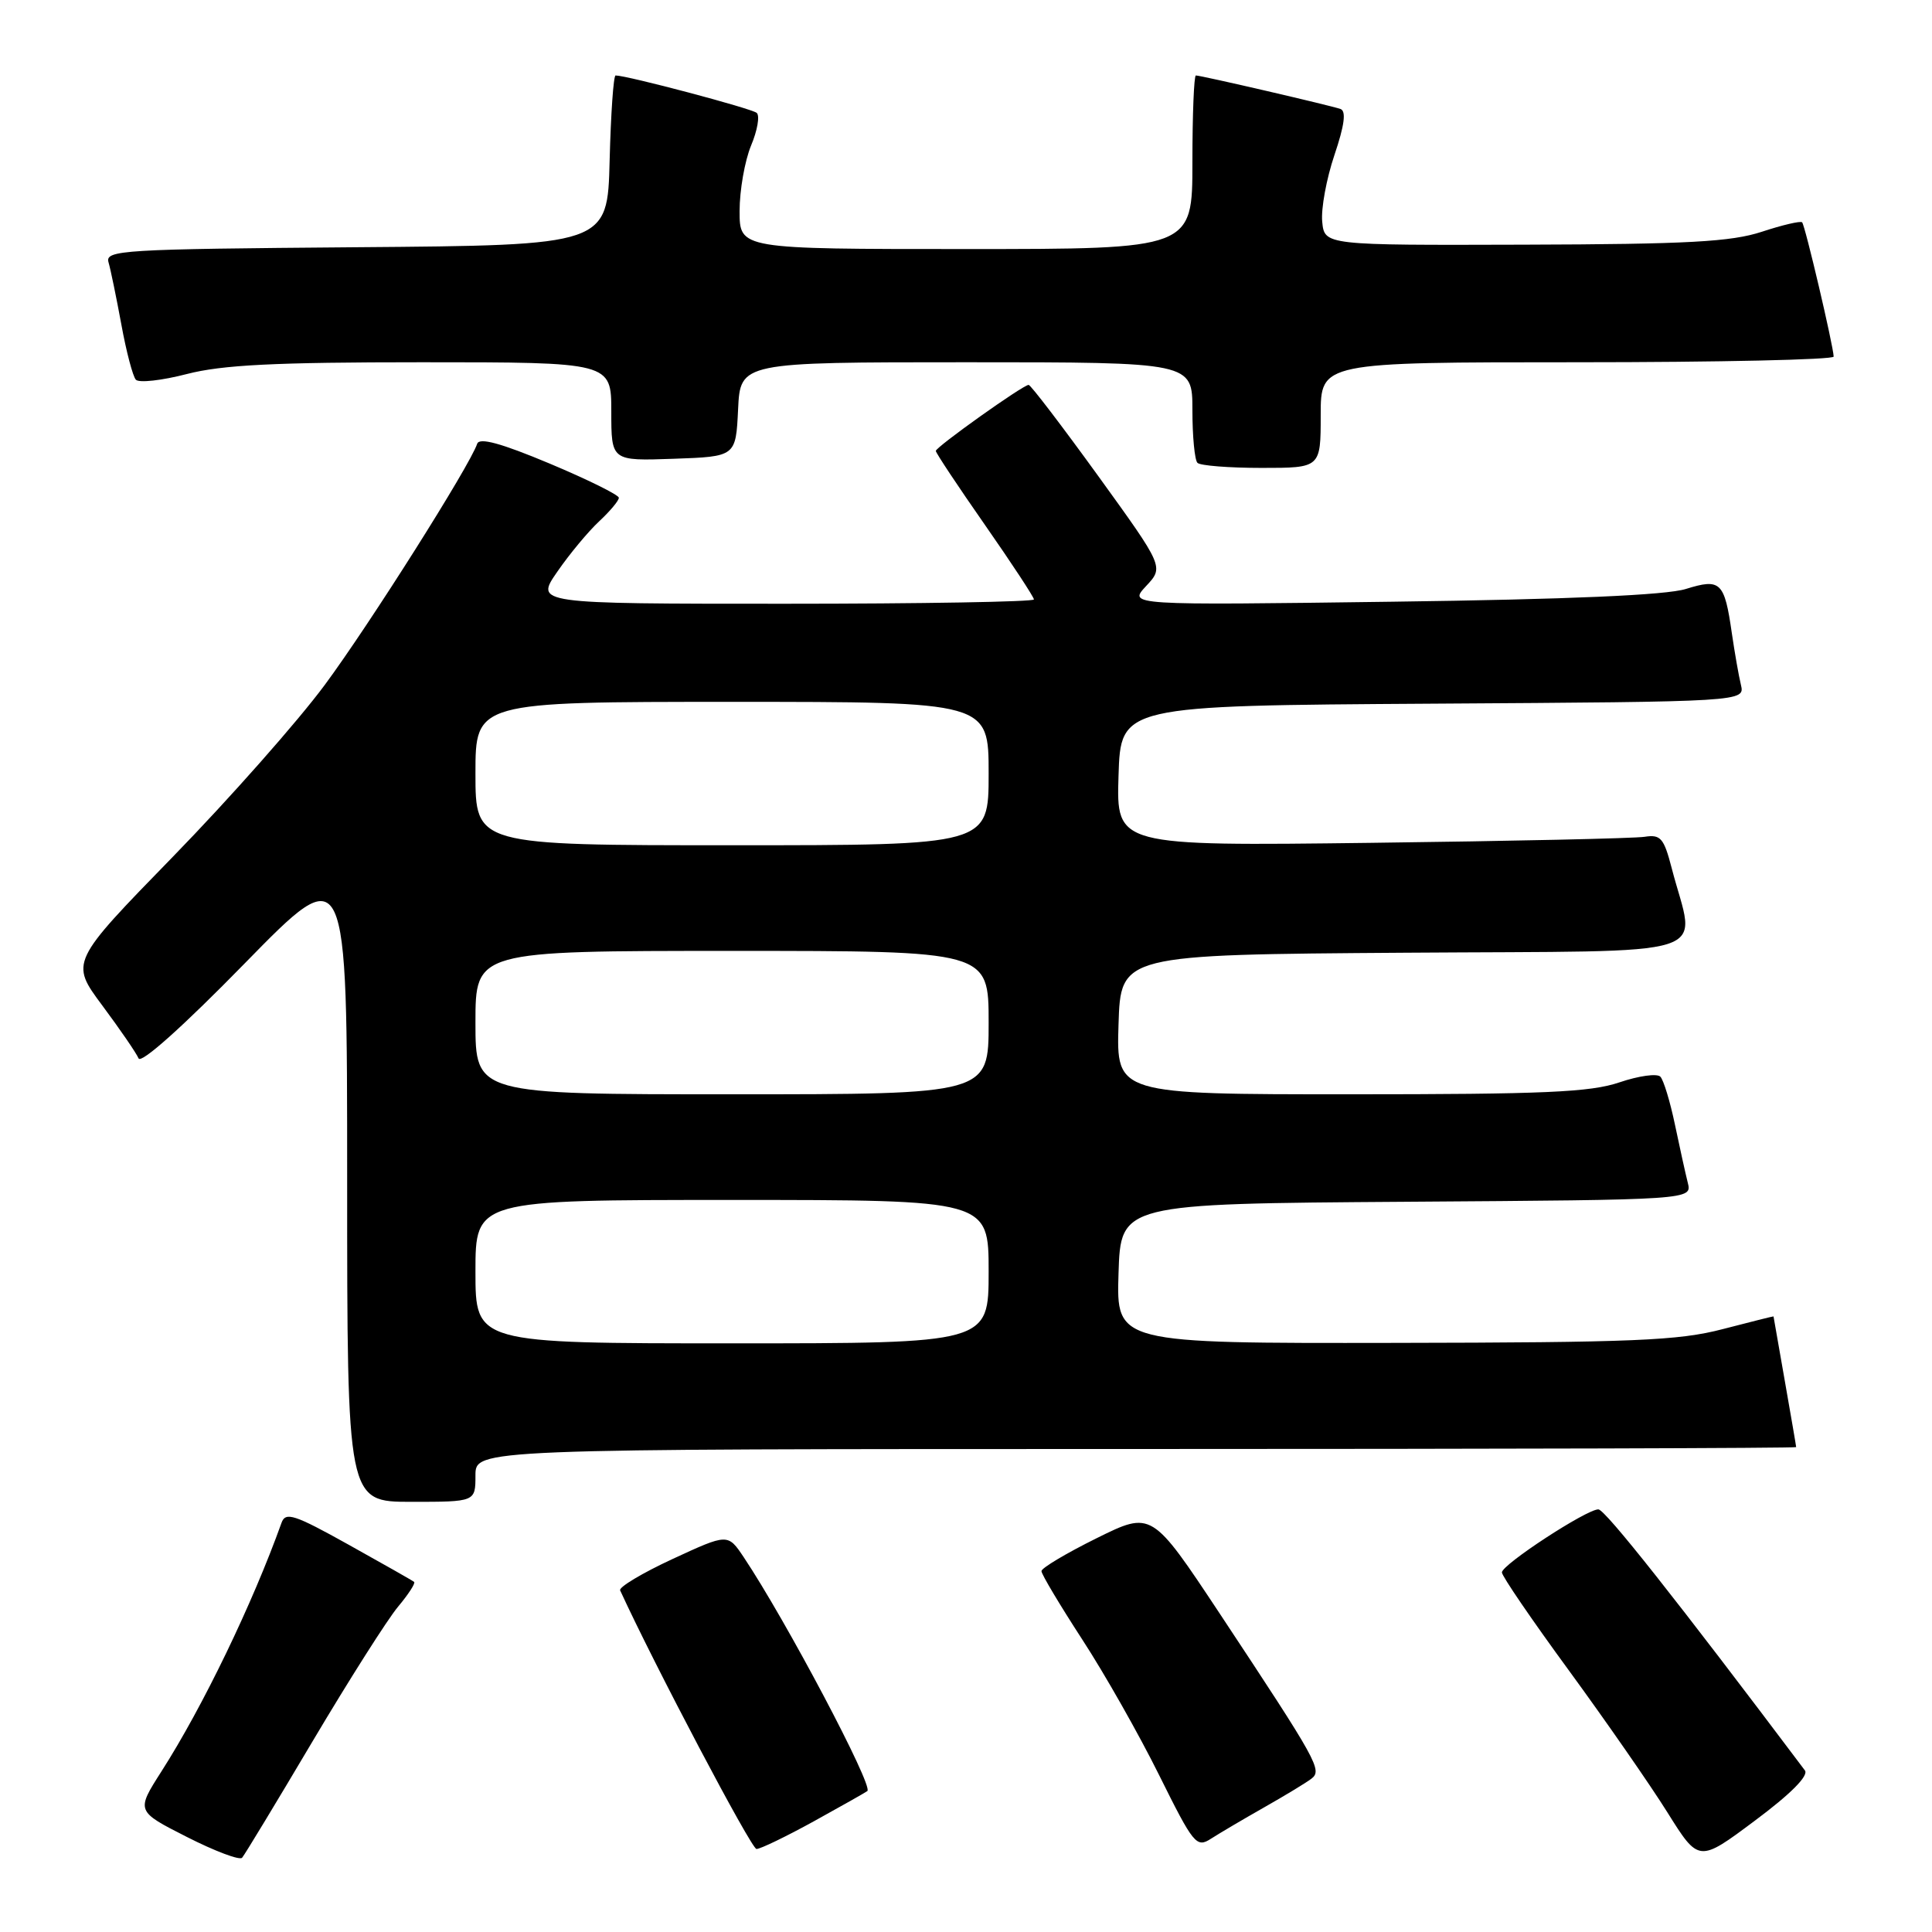 <?xml version="1.0" encoding="UTF-8" standalone="no"?>
<!DOCTYPE svg PUBLIC "-//W3C//DTD SVG 1.1//EN" "http://www.w3.org/Graphics/SVG/1.1/DTD/svg11.dtd" >
<svg xmlns="http://www.w3.org/2000/svg" xmlns:xlink="http://www.w3.org/1999/xlink" version="1.1" viewBox="0 0 256 256">
 <g >
 <path fill="currentColor"
d=" M 41.45 230.68 C 46.29 222.53 51.37 214.53 52.75 212.89 C 54.12 211.25 55.08 209.78 54.87 209.61 C 54.67 209.44 50.77 207.23 46.21 204.69 C 38.98 200.66 37.83 200.29 37.30 201.79 C 33.46 212.50 26.88 226.15 21.38 234.74 C 18.03 239.99 18.03 239.99 24.77 243.41 C 28.47 245.29 31.76 246.53 32.08 246.16 C 32.40 245.80 36.62 238.83 41.45 230.68 Z  M 239.16 234.59 C 222.21 212.05 212.68 200.00 211.79 200.00 C 210.21 200.00 199.02 207.31 199.01 208.35 C 199.00 208.82 203.00 214.67 207.89 221.35 C 212.77 228.03 218.65 236.49 220.94 240.15 C 225.10 246.80 225.10 246.80 232.54 241.24 C 237.28 237.71 239.68 235.29 239.16 234.59 Z  M 107.84 241.33 C 111.50 239.31 114.69 237.51 114.93 237.32 C 115.75 236.66 104.13 214.69 98.55 206.34 C 96.44 203.19 96.44 203.19 89.13 206.57 C 85.11 208.43 81.98 210.31 82.17 210.73 C 86.70 220.61 99.56 245.00 100.24 245.00 C 100.76 245.00 104.17 243.35 107.84 241.33 Z  M 167.50 239.49 C 170.25 237.93 173.06 236.23 173.75 235.70 C 175.25 234.57 174.65 233.50 161.65 213.85 C 152.61 200.21 152.61 200.21 145.31 203.82 C 141.29 205.81 138.00 207.77 138.00 208.18 C 138.00 208.60 140.43 212.66 143.39 217.22 C 146.36 221.77 150.95 229.88 153.60 235.23 C 158.15 244.40 158.54 244.88 160.46 243.64 C 161.58 242.92 164.75 241.05 167.50 239.49 Z  M 63.00 195.50 C 63.00 192.00 63.00 192.00 150.50 192.00 C 198.62 192.00 238.00 191.89 238.00 191.75 C 238.00 191.61 237.32 187.68 236.50 183.00 C 235.68 178.32 235.00 174.47 235.00 174.43 C 235.00 174.39 231.96 175.16 228.25 176.12 C 222.42 177.64 216.48 177.89 184.71 177.94 C 147.92 178.00 147.92 178.00 148.21 168.75 C 148.50 159.50 148.50 159.50 186.36 159.24 C 224.21 158.98 224.21 158.98 223.64 156.72 C 223.33 155.48 222.56 152.00 221.93 148.98 C 221.30 145.97 220.44 143.13 220.01 142.67 C 219.59 142.21 217.14 142.55 214.58 143.42 C 210.74 144.73 204.56 145.00 178.93 145.00 C 147.92 145.00 147.92 145.00 148.21 135.75 C 148.50 126.50 148.50 126.50 186.22 126.24 C 228.64 125.94 224.65 127.21 221.50 115.00 C 220.47 111.04 220.04 110.55 217.92 110.88 C 216.59 111.09 200.30 111.45 181.71 111.68 C 147.92 112.10 147.92 112.10 148.21 102.80 C 148.50 93.50 148.50 93.50 189.86 93.24 C 231.21 92.98 231.21 92.98 230.68 90.74 C 230.38 89.51 229.85 86.44 229.48 83.92 C 228.50 77.09 227.99 76.61 223.39 78.04 C 220.79 78.86 207.91 79.42 184.50 79.73 C 149.50 80.20 149.50 80.20 151.86 77.66 C 154.23 75.13 154.23 75.13 145.51 63.06 C 140.71 56.43 136.57 51.00 136.30 51.00 C 135.56 51.00 124.00 59.23 124.00 59.75 C 124.00 60.01 126.92 64.41 130.50 69.54 C 134.07 74.66 137.00 79.12 137.00 79.43 C 137.00 79.74 122.13 80.00 103.95 80.00 C 70.90 80.00 70.90 80.00 73.85 75.75 C 75.46 73.41 77.96 70.41 79.39 69.08 C 80.83 67.74 82.00 66.34 82.00 65.96 C 82.00 65.58 77.87 63.54 72.82 61.42 C 66.40 58.73 63.52 57.94 63.23 58.80 C 62.26 61.71 48.96 82.75 43.03 90.76 C 39.47 95.57 30.43 105.80 22.93 113.50 C 9.29 127.50 9.29 127.50 13.56 133.24 C 15.91 136.40 18.07 139.55 18.36 140.24 C 18.68 141.00 24.28 135.99 32.44 127.64 C 46.00 113.78 46.00 113.78 46.00 156.39 C 46.00 199.00 46.00 199.00 54.50 199.00 C 63.00 199.00 63.00 199.00 63.00 195.50 Z  M 175.00 55.00 C 175.00 48.00 175.00 48.00 209.00 48.00 C 227.70 48.00 242.99 47.66 242.97 47.25 C 242.92 45.79 239.18 29.84 238.79 29.46 C 238.58 29.25 236.18 29.81 233.45 30.71 C 229.40 32.04 223.67 32.36 202.00 32.42 C 175.50 32.50 175.50 32.50 175.20 29.37 C 175.03 27.66 175.76 23.68 176.82 20.54 C 178.15 16.60 178.40 14.72 177.62 14.44 C 176.33 13.98 159.15 10.00 158.46 10.00 C 158.21 10.00 158.00 15.18 158.00 21.50 C 158.00 33.00 158.00 33.00 128.00 33.00 C 98.00 33.00 98.00 33.00 98.00 27.97 C 98.00 25.20 98.69 21.30 99.52 19.29 C 100.36 17.29 100.70 15.34 100.27 14.96 C 99.62 14.38 83.09 10.00 81.57 10.00 C 81.29 10.00 80.94 15.06 80.78 21.25 C 80.50 32.50 80.50 32.50 47.19 32.76 C 16.10 33.01 13.91 33.14 14.38 34.76 C 14.66 35.72 15.42 39.42 16.08 43.00 C 16.73 46.58 17.60 49.87 18.00 50.31 C 18.40 50.76 21.44 50.42 24.76 49.56 C 29.45 48.35 36.37 48.00 55.89 48.00 C 81.00 48.00 81.00 48.00 81.00 54.54 C 81.00 61.08 81.00 61.08 89.25 60.79 C 97.50 60.50 97.50 60.50 97.80 54.25 C 98.10 48.00 98.10 48.00 128.05 48.00 C 158.00 48.00 158.00 48.00 158.00 54.33 C 158.00 57.82 158.30 60.97 158.67 61.33 C 159.03 61.70 162.86 62.00 167.17 62.00 C 175.00 62.00 175.00 62.00 175.00 55.00 Z  M 63.00 168.50 C 63.00 159.00 63.00 159.00 97.00 159.00 C 131.00 159.00 131.00 159.00 131.00 168.50 C 131.00 178.00 131.00 178.00 97.00 178.00 C 63.00 178.00 63.00 178.00 63.00 168.50 Z  M 63.00 135.50 C 63.00 126.00 63.00 126.00 97.00 126.00 C 131.00 126.00 131.00 126.00 131.00 135.50 C 131.00 145.00 131.00 145.00 97.00 145.00 C 63.00 145.00 63.00 145.00 63.00 135.50 Z  M 63.00 102.50 C 63.00 93.00 63.00 93.00 97.00 93.00 C 131.00 93.00 131.00 93.00 131.00 102.50 C 131.00 112.00 131.00 112.00 97.00 112.00 C 63.00 112.00 63.00 112.00 63.00 102.50 Z "/>
</g>
</svg>